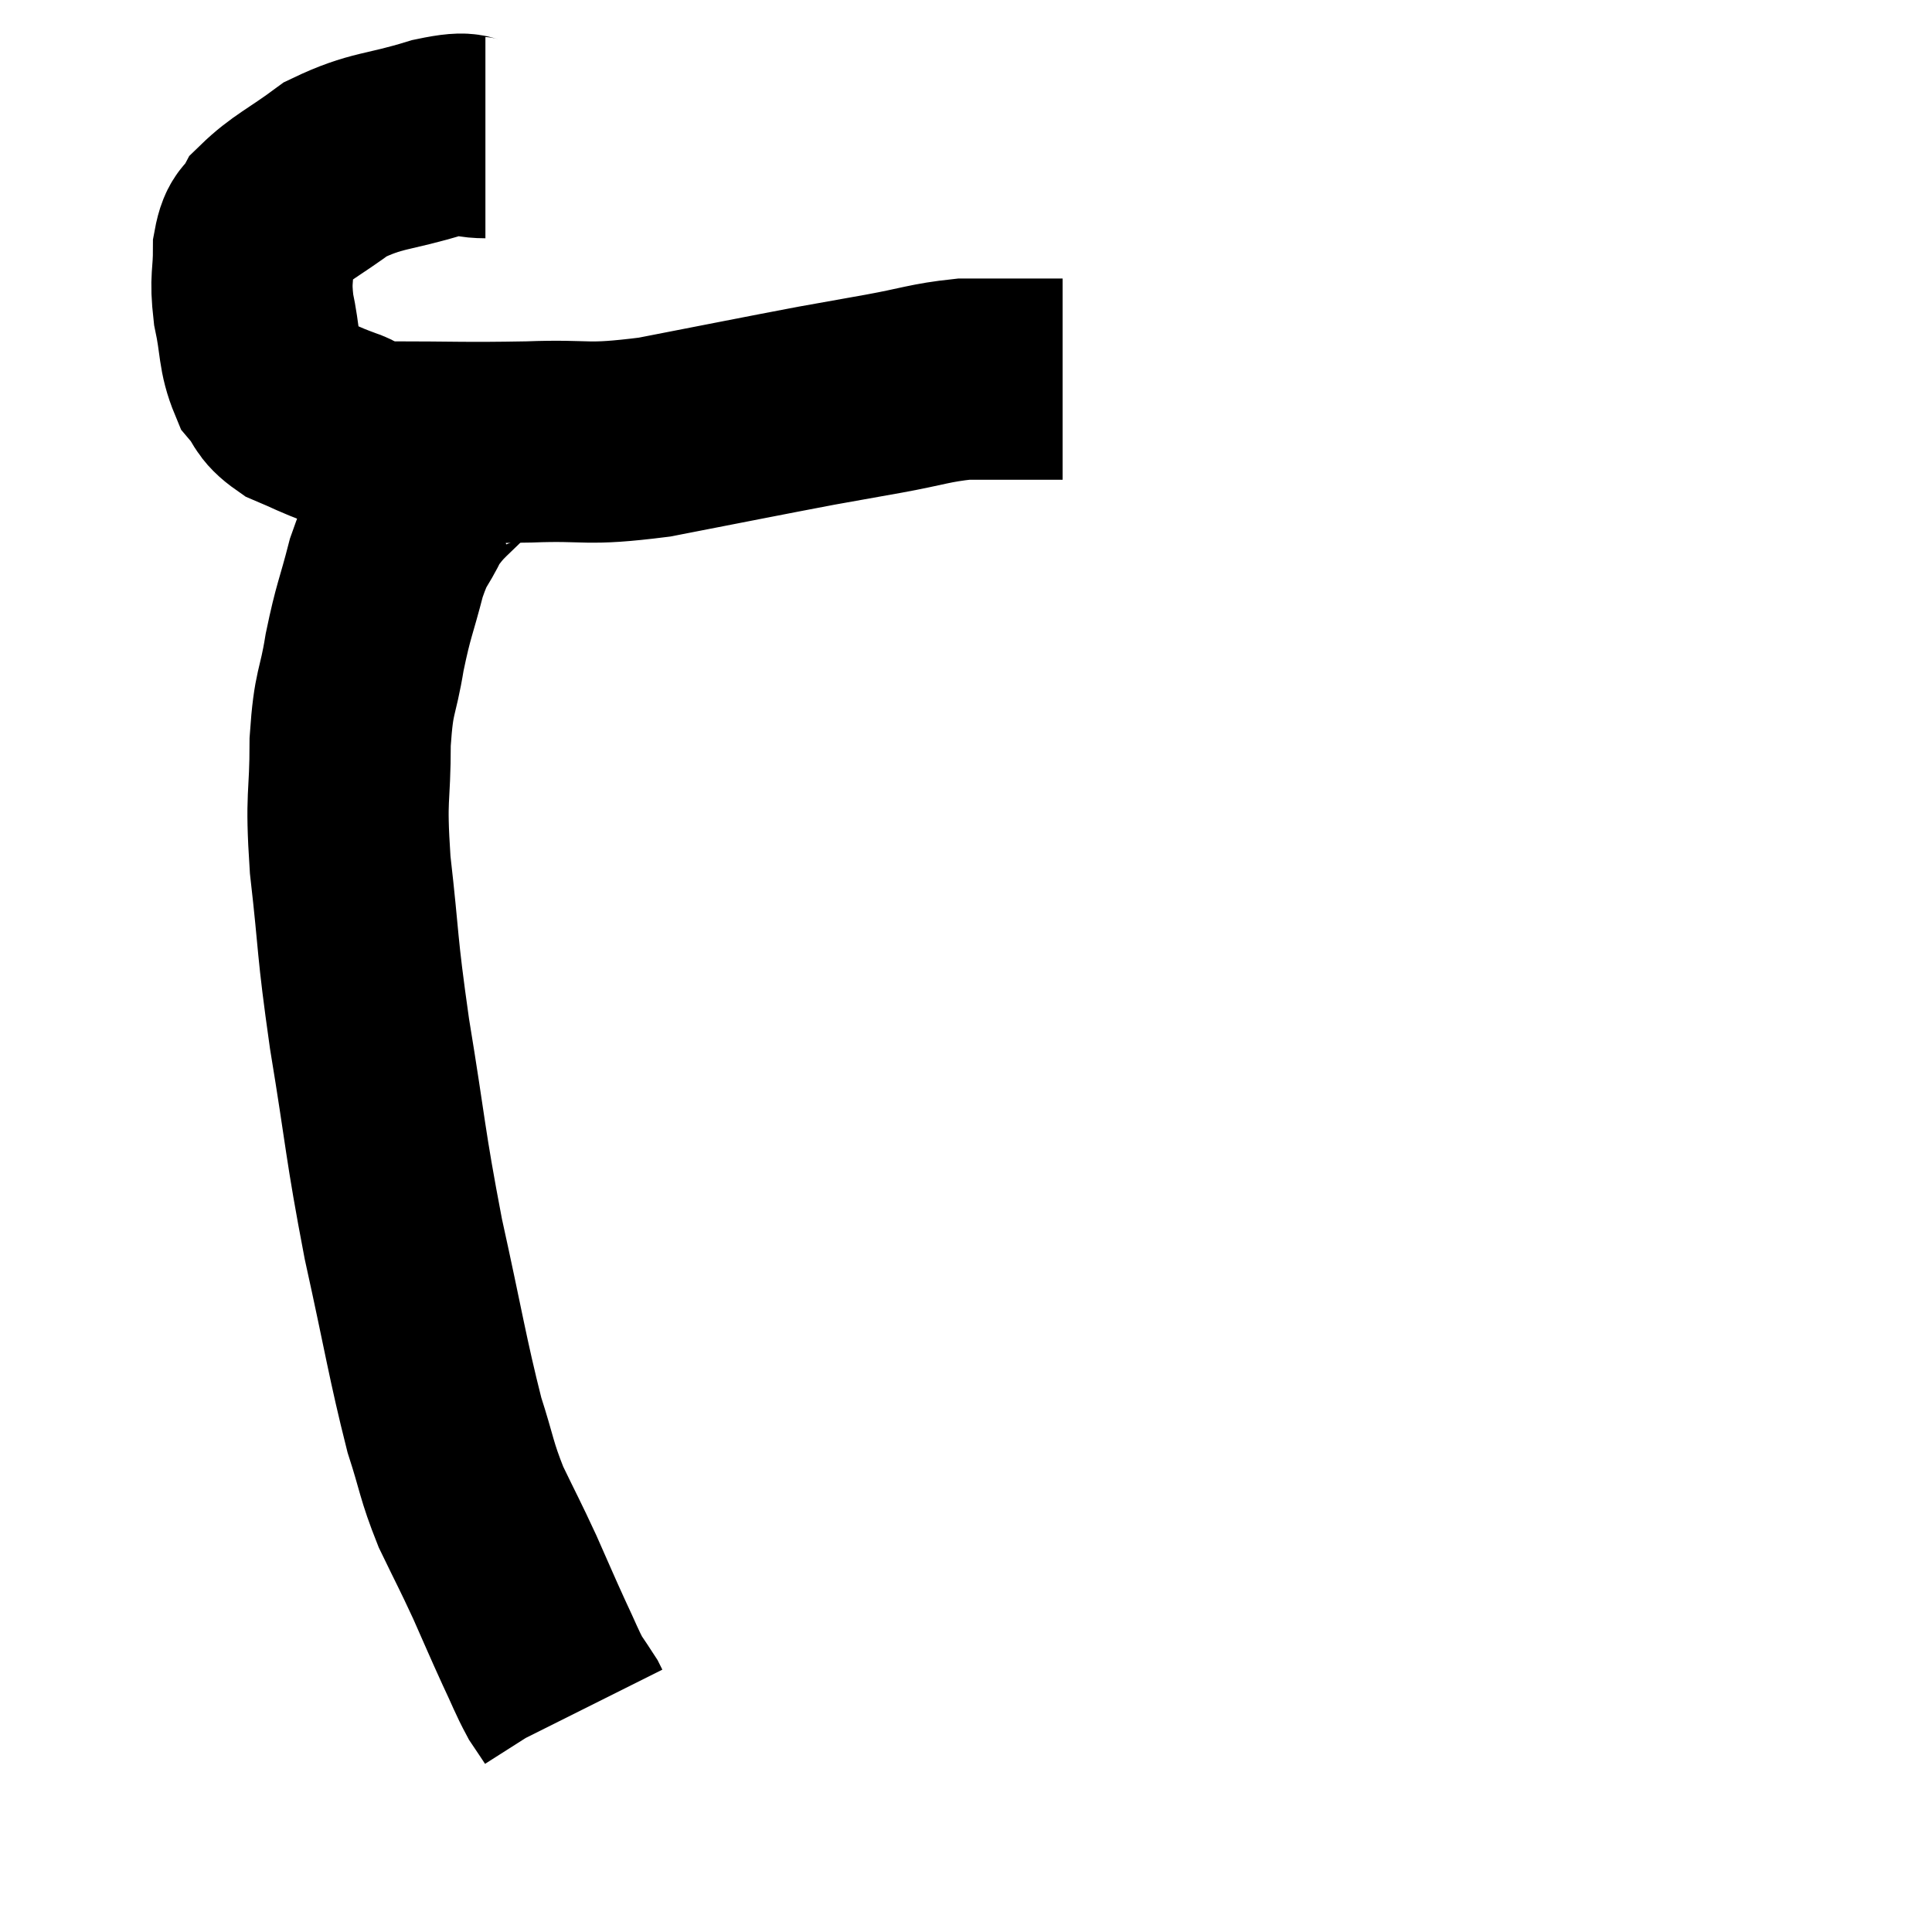 <svg width="48" height="48" viewBox="0 0 48 48" xmlns="http://www.w3.org/2000/svg"><path d="M 12.06 3.42 C 11.46 3.42, 11.79 3.225, 10.86 3.42 C 9.6 3.81, 9.375 3.705, 8.34 4.2 C 7.53 4.8, 7.23 4.905, 6.72 5.4 C 6.51 5.79, 6.405 5.61, 6.3 6.18 C 6.3 6.93, 6.21 6.885, 6.3 7.68 C 6.48 8.52, 6.405 8.745, 6.66 9.36 C 6.99 9.75, 6.87 9.825, 7.32 10.14 C 7.89 10.38, 7.89 10.41, 8.46 10.62 C 9.03 10.8, 8.43 10.89, 9.6 10.98 C 11.37 10.98, 11.475 11.01, 13.14 10.98 C 14.7 10.92, 14.475 11.085, 16.26 10.86 C 18.27 10.47, 18.855 10.35, 20.28 10.08 C 21.12 9.93, 21.045 9.945, 21.96 9.78 C 22.95 9.6, 23.1 9.51, 23.94 9.42 C 24.63 9.42, 24.78 9.42, 25.32 9.42 C 25.71 9.42, 25.83 9.42, 26.1 9.42 C 26.25 9.42, 26.325 9.42, 26.4 9.42 L 26.4 9.42" fill="none" stroke="black" stroke-width="5"></path><path d="M 12 11.22 C 11.76 11.28, 11.955 10.965, 11.52 11.34 C 10.89 12.03, 10.74 12.03, 10.26 12.72 C 9.93 13.41, 9.9 13.23, 9.6 14.1 C 9.33 15.15, 9.285 15.12, 9.06 16.2 C 8.88 17.31, 8.79 17.1, 8.7 18.42 C 8.7 19.95, 8.58 19.665, 8.7 21.48 C 8.94 23.58, 8.85 23.355, 9.18 25.68 C 9.6 28.23, 9.555 28.35, 10.02 30.78 C 10.53 33.09, 10.62 33.735, 11.04 35.4 C 11.37 36.42, 11.325 36.495, 11.7 37.44 C 12.12 38.31, 12.15 38.34, 12.54 39.18 C 12.9 39.99, 12.945 40.11, 13.26 40.8 C 13.53 41.37, 13.575 41.52, 13.8 41.94 C 13.98 42.21, 14.055 42.315, 14.16 42.48 C 14.19 42.54, 14.205 42.57, 14.22 42.6 C 14.22 42.6, 14.22 42.6, 14.22 42.6 C 14.22 42.6, 14.22 42.6, 14.22 42.6 L 14.22 42.6" fill="none" stroke="black" stroke-width="5"></path></svg>